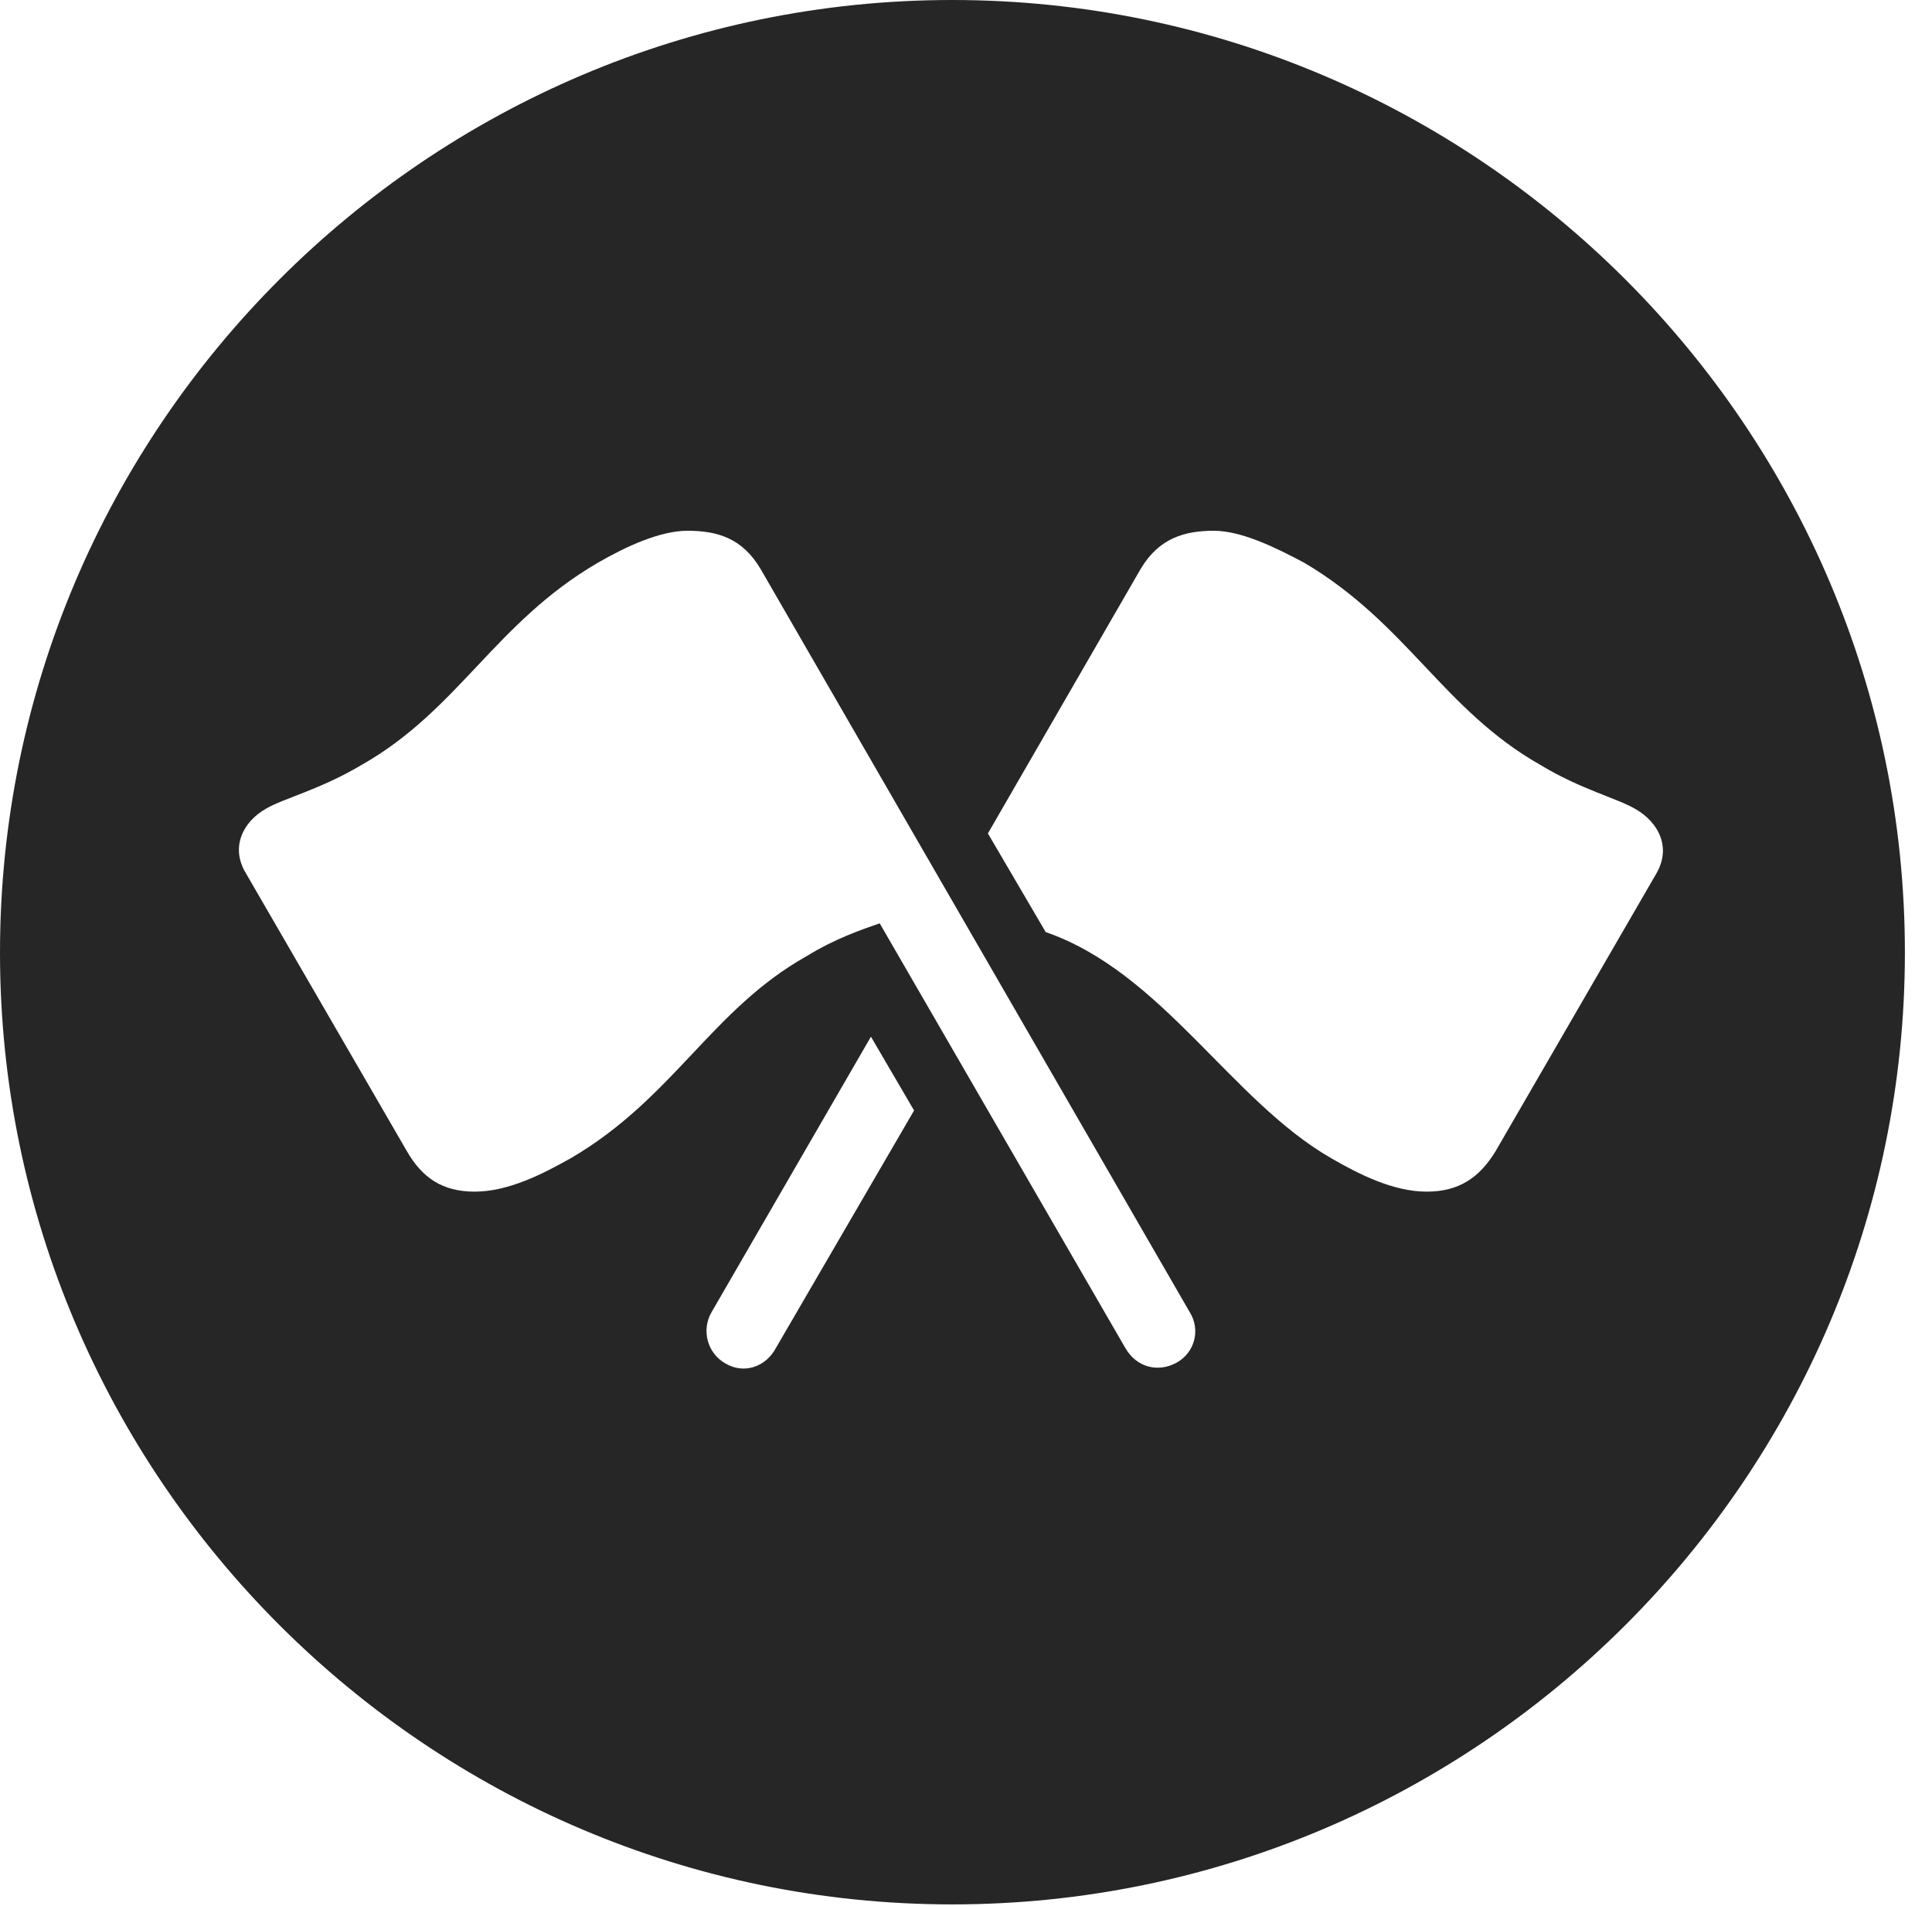 <?xml version="1.0" encoding="UTF-8"?>
<!--Generator: Apple Native CoreSVG 326-->
<!DOCTYPE svg
PUBLIC "-//W3C//DTD SVG 1.1//EN"
       "http://www.w3.org/Graphics/SVG/1.1/DTD/svg11.dtd">
<svg version="1.1" xmlns="http://www.w3.org/2000/svg" xmlns:xlink="http://www.w3.org/1999/xlink" viewBox="0 0 25.801 25.459">
 <g>
  <rect height="25.459" opacity="0" width="25.801" x="0" y="0"/>
  <path d="M25.439 12.725C25.439 19.727 19.727 25.439 12.715 25.439C5.713 25.439 0 19.727 0 12.725C0 5.713 5.713 0 12.715 0C19.727 0 25.439 5.713 25.439 12.725ZM9.502 17.529C9.365 17.764 9.443 18.076 9.688 18.213C9.932 18.359 10.225 18.262 10.361 18.008L12.207 14.834L11.631 13.848ZM7.979 7.52C6.611 8.32 6.123 9.482 4.834 10.215C4.277 10.547 3.789 10.664 3.555 10.801C3.242 10.977 3.076 11.318 3.281 11.66L5.43 15.371C5.635 15.732 5.908 15.918 6.338 15.918C6.787 15.918 7.246 15.684 7.627 15.469C8.994 14.668 9.502 13.486 10.771 12.773C11.152 12.539 11.494 12.422 11.748 12.334L15.029 18.008C15.176 18.262 15.459 18.34 15.713 18.203C15.957 18.066 16.035 17.764 15.889 17.529L10.156 7.598C9.912 7.188 9.58 7.09 9.18 7.09C8.818 7.09 8.369 7.295 7.979 7.52ZM15.234 7.598L13.193 11.133L13.965 12.451C15.518 12.988 16.436 14.697 17.773 15.469C18.145 15.684 18.604 15.918 19.053 15.918C19.482 15.918 19.756 15.732 19.971 15.381L22.119 11.67C22.324 11.318 22.148 10.986 21.846 10.81C21.602 10.664 21.113 10.547 20.566 10.215C19.277 9.482 18.789 8.33 17.422 7.52C17.021 7.305 16.572 7.09 16.211 7.09C15.82 7.09 15.479 7.188 15.234 7.598Z" fill="black" fill-opacity="0.85"/>
 </g>
</svg>
